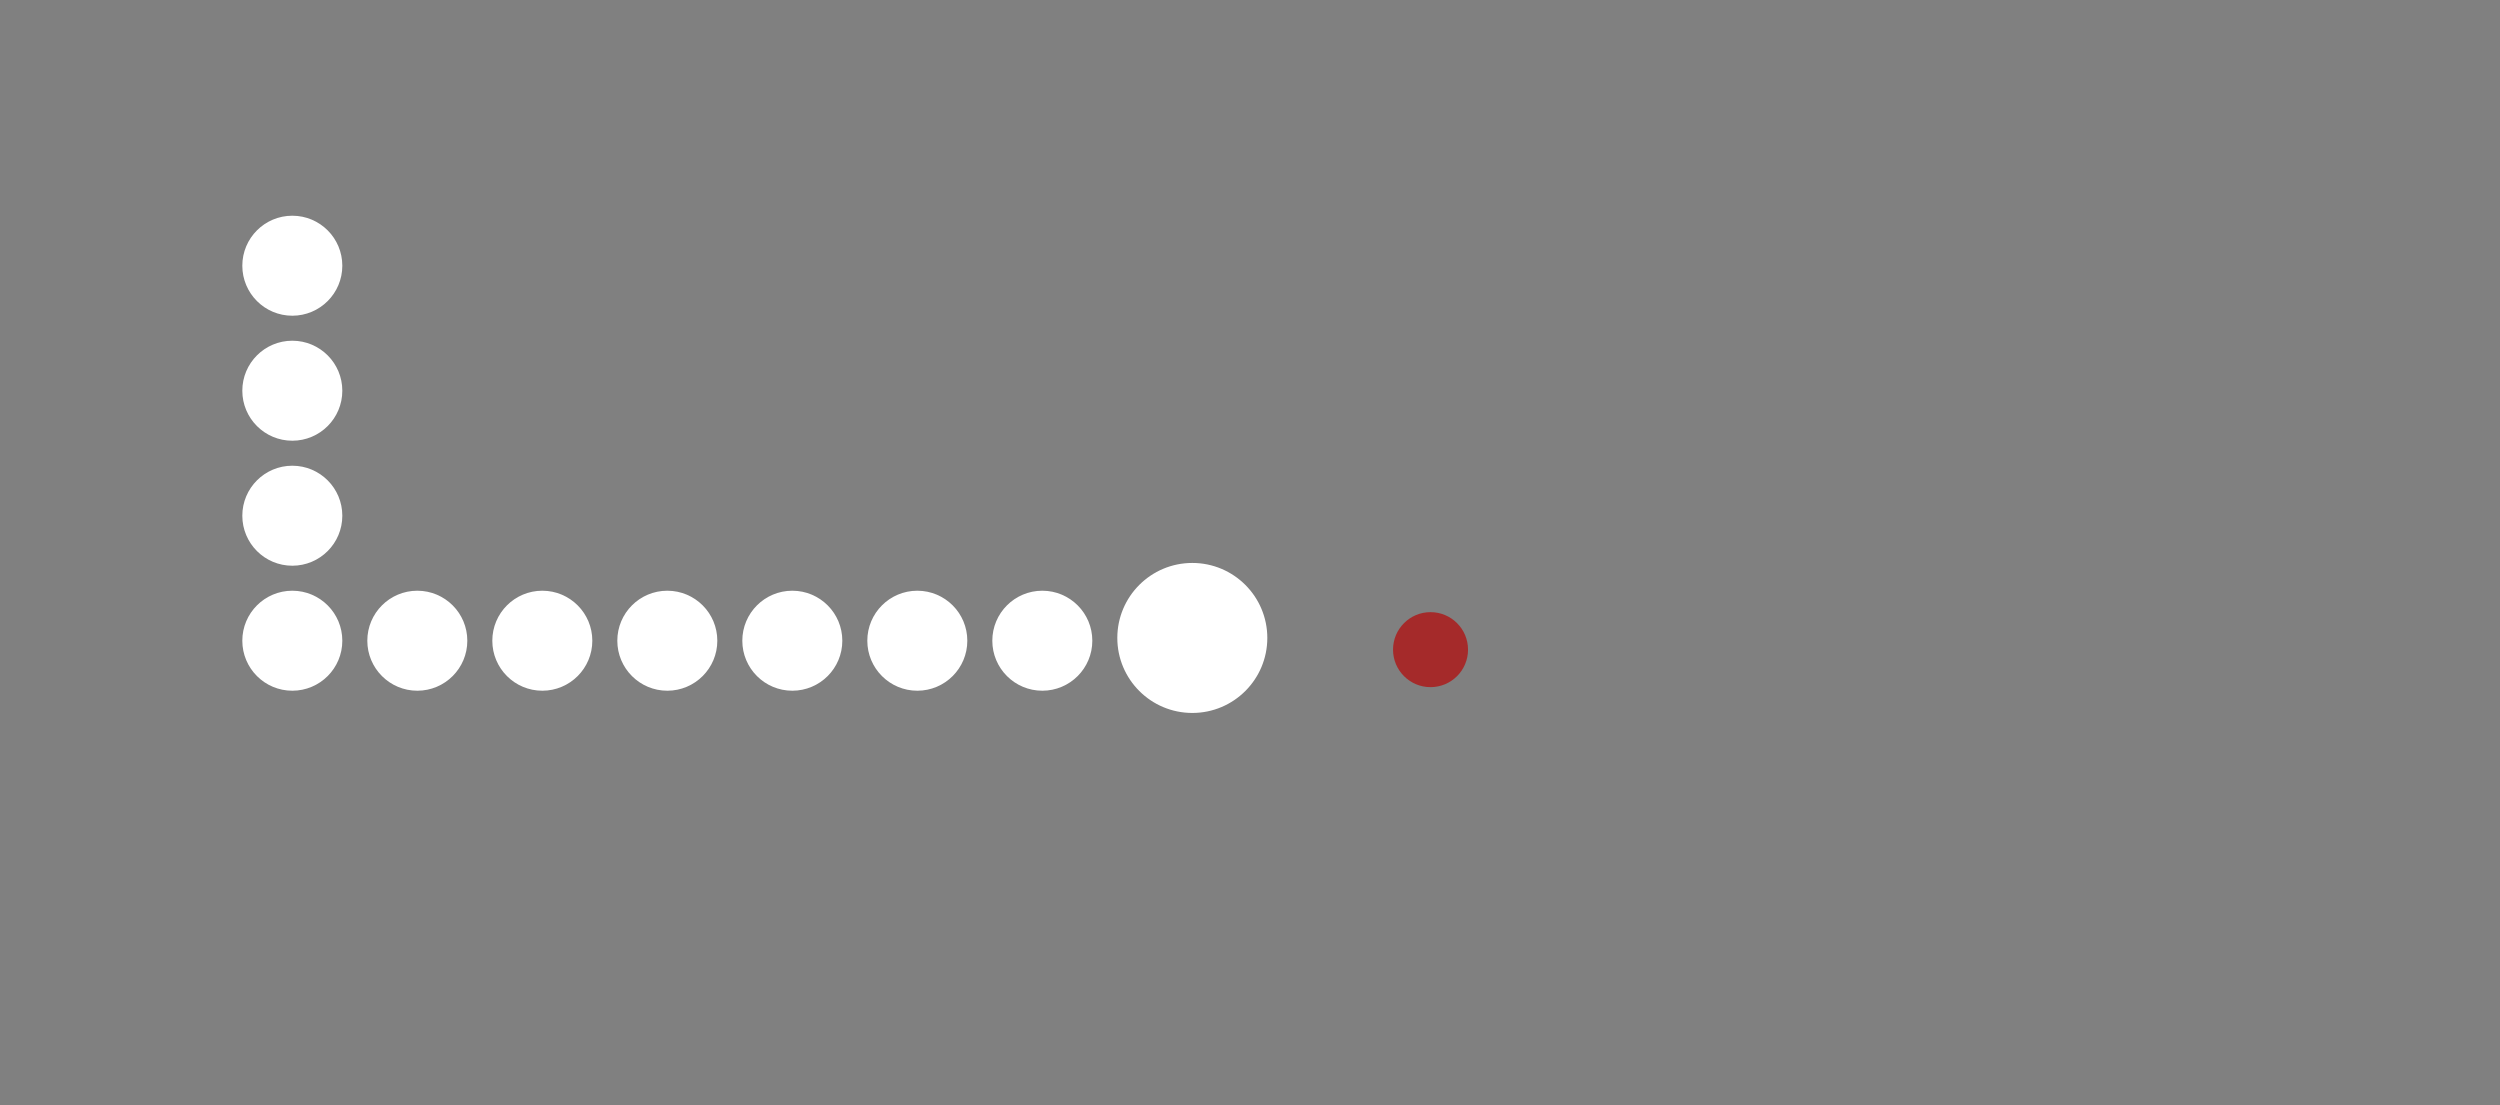 <?xml version="1.0" encoding="UTF-8" standalone="no"?>
<!-- Created with Inkscape (http://www.inkscape.org/) -->

<svg
   xmlns:dc="http://purl.org/dc/elements/1.1/"
   xmlns:cc="http://creativecommons.org/ns#"
   xmlns:rdf="http://www.w3.org/1999/02/22-rdf-syntax-ns#"
   xmlns:svg="http://www.w3.org/2000/svg"
   xmlns="http://www.w3.org/2000/svg"
   xmlns:sodipodi="http://sodipodi.sourceforge.net/DTD/sodipodi-0.dtd"
   xmlns:inkscape="http://www.inkscape.org/namespaces/inkscape"
   width="500"
   height="221"
   viewBox="0 0 500 221"
   id="svg6546"
   version="1.1"
   inkscape:version="0.91 r13725"
   sodipodi:docname="circled-thumbnail.svg">
  <rect x="0" y="0" width="500" height="221" fill="#808080" stroke="none"/>
  <defs
     id="defs6548">
    <filter
       style="color-interpolation-filters:sRGB"
       inkscape:label="Drop Shadow"
       id="filter5406"
       height="1.4">
      <feFlood
         flood-opacity="0.267"
         flood-color="rgb(0,0,0)"
         result="flood"
         id="feFlood5408" />
      <feComposite
         in="flood"
         in2="SourceGraphic"
         operator="in"
         result="composite1"
         id="feComposite5410" />
      <feGaussianBlur
         in="composite1"
         stdDeviation="0.5"
         result="blur"
         id="feGaussianBlur5412" />
      <feOffset
         dx="0"
         dy="4.2"
         result="offset"
         id="feOffset5414" />
      <feComposite
         in="SourceGraphic"
         in2="offset"
         operator="over"
         result="fbSourceGraphic"
         id="feComposite5416" />
      <feColorMatrix
         result="fbSourceGraphicAlpha"
         in="fbSourceGraphic"
         values="0 0 0 -1 0 0 0 0 -1 0 0 0 0 -1 0 0 0 0 1 0"
         id="feColorMatrix6510" />
      <feFlood
         id="feFlood6512"
         flood-opacity="0.024"
         flood-color="rgb(0,0,0)"
         result="flood"
         in="fbSourceGraphic" />
      <feComposite
         id="feComposite6514"
         in2="fbSourceGraphic"
         in="flood"
         operator="in"
         result="composite1" />
      <feGaussianBlur
         id="feGaussianBlur6516"
         in="composite1"
         stdDeviation="0.5"
         result="blur" />
      <feOffset
         id="feOffset6518"
         dx="0"
         dy="0.2"
         result="offset" />
      <feComposite
         id="feComposite6520"
         in2="offset"
         in="fbSourceGraphic"
         operator="over"
         result="fbSourceGraphic" />
      <feColorMatrix
         result="fbSourceGraphicAlpha"
         in="fbSourceGraphic"
         values="0 0 0 -1 0 0 0 0 -1 0 0 0 0 -1 0 0 0 0 1 0"
         id="feColorMatrix6522" />
      <feFlood
         id="feFlood6524"
         flood-opacity="0"
         flood-color="rgb(0,0,0)"
         result="flood"
         in="fbSourceGraphic" />
      <feComposite
         id="feComposite6526"
         in2="fbSourceGraphic"
         in="flood"
         operator="in"
         result="composite1" />
      <feGaussianBlur
         id="feGaussianBlur6528"
         in="composite1"
         stdDeviation="0.5"
         result="blur" />
      <feOffset
         id="feOffset6530"
         dx="0"
         dy="0.2"
         result="offset" />
      <feComposite
         id="feComposite6532"
         in2="offset"
         in="fbSourceGraphic"
         operator="over"
         result="composite2" />
    </filter>
    <filter
       style="color-interpolation-filters:sRGB"
       inkscape:label="Drop Shadow"
       id="filter6580">
      <feFlood
         flood-opacity="0.267"
         flood-color="rgb(0,0,0)"
         result="flood"
         id="feFlood6582" />
      <feComposite
         in="flood"
         in2="SourceGraphic"
         operator="in"
         result="composite1"
         id="feComposite6584" />
      <feGaussianBlur
         in="composite1"
         stdDeviation="0.5"
         result="blur"
         id="feGaussianBlur6586" />
      <feOffset
         dx="0"
         dy="4.2"
         result="offset"
         id="feOffset6588" />
      <feComposite
         in="SourceGraphic"
         in2="offset"
         operator="over"
         result="fbSourceGraphic"
         id="feComposite6590" />
      <feColorMatrix
         result="fbSourceGraphicAlpha"
         in="fbSourceGraphic"
         values="0 0 0 -1 0 0 0 0 -1 0 0 0 0 -1 0 0 0 0 1 0"
         id="feColorMatrix6592" />
      <feFlood
         id="feFlood6594"
         flood-opacity="0.024"
         flood-color="rgb(0,0,0)"
         result="flood"
         in="fbSourceGraphic" />
      <feComposite
         id="feComposite6596"
         in2="fbSourceGraphic"
         in="flood"
         operator="in"
         result="composite1" />
      <feGaussianBlur
         id="feGaussianBlur6598"
         in="composite1"
         stdDeviation="0.5"
         result="blur" />
      <feOffset
         id="feOffset6600"
         dx="0"
         dy="0.2"
         result="offset" />
      <feComposite
         id="feComposite6602"
         in2="offset"
         in="fbSourceGraphic"
         operator="over"
         result="fbSourceGraphic" />
      <feColorMatrix
         result="fbSourceGraphicAlpha"
         in="fbSourceGraphic"
         values="0 0 0 -1 0 0 0 0 -1 0 0 0 0 -1 0 0 0 0 1 0"
         id="feColorMatrix6604" />
      <feFlood
         id="feFlood6606"
         flood-opacity="0"
         flood-color="rgb(0,0,0)"
         result="flood"
         in="fbSourceGraphic" />
      <feComposite
         id="feComposite6608"
         in2="fbSourceGraphic"
         in="flood"
         operator="in"
         result="composite1" />
      <feGaussianBlur
         id="feGaussianBlur6610"
         in="composite1"
         stdDeviation="0.5"
         result="blur" />
      <feOffset
         id="feOffset6612"
         dx="0"
         dy="0.2"
         result="offset" />
      <feComposite
         id="feComposite6614"
         in2="offset"
         in="fbSourceGraphic"
         operator="over"
         result="composite2" />
    </filter>
    <filter
       style="color-interpolation-filters:sRGB"
       inkscape:label="Drop Shadow"
       id="filter6616">
      <feFlood
         flood-opacity="0.267"
         flood-color="rgb(0,0,0)"
         result="flood"
         id="feFlood6618" />
      <feComposite
         in="flood"
         in2="SourceGraphic"
         operator="in"
         result="composite1"
         id="feComposite6620" />
      <feGaussianBlur
         in="composite1"
         stdDeviation="0.5"
         result="blur"
         id="feGaussianBlur6622" />
      <feOffset
         dx="0"
         dy="4.2"
         result="offset"
         id="feOffset6624" />
      <feComposite
         in="SourceGraphic"
         in2="offset"
         operator="over"
         result="fbSourceGraphic"
         id="feComposite6626" />
      <feColorMatrix
         result="fbSourceGraphicAlpha"
         in="fbSourceGraphic"
         values="0 0 0 -1 0 0 0 0 -1 0 0 0 0 -1 0 0 0 0 1 0"
         id="feColorMatrix6628" />
      <feFlood
         id="feFlood6630"
         flood-opacity="0.024"
         flood-color="rgb(0,0,0)"
         result="flood"
         in="fbSourceGraphic" />
      <feComposite
         id="feComposite6632"
         in2="fbSourceGraphic"
         in="flood"
         operator="in"
         result="composite1" />
      <feGaussianBlur
         id="feGaussianBlur6634"
         in="composite1"
         stdDeviation="0.5"
         result="blur" />
      <feOffset
         id="feOffset6636"
         dx="0"
         dy="0.2"
         result="offset" />
      <feComposite
         id="feComposite6638"
         in2="offset"
         in="fbSourceGraphic"
         operator="over"
         result="fbSourceGraphic" />
      <feColorMatrix
         result="fbSourceGraphicAlpha"
         in="fbSourceGraphic"
         values="0 0 0 -1 0 0 0 0 -1 0 0 0 0 -1 0 0 0 0 1 0"
         id="feColorMatrix6640" />
      <feFlood
         id="feFlood6642"
         flood-opacity="0"
         flood-color="rgb(0,0,0)"
         result="flood"
         in="fbSourceGraphic" />
      <feComposite
         id="feComposite6644"
         in2="fbSourceGraphic"
         in="flood"
         operator="in"
         result="composite1" />
      <feGaussianBlur
         id="feGaussianBlur6646"
         in="composite1"
         stdDeviation="0.5"
         result="blur" />
      <feOffset
         id="feOffset6648"
         dx="0"
         dy="0.2"
         result="offset" />
      <feComposite
         id="feComposite6650"
         in2="offset"
         in="fbSourceGraphic"
         operator="over"
         result="composite2" />
    </filter>
    <filter
       style="color-interpolation-filters:sRGB"
       inkscape:label="Drop Shadow"
       id="filter6652">
      <feFlood
         flood-opacity="0.267"
         flood-color="rgb(0,0,0)"
         result="flood"
         id="feFlood6654" />
      <feComposite
         in="flood"
         in2="SourceGraphic"
         operator="in"
         result="composite1"
         id="feComposite6656" />
      <feGaussianBlur
         in="composite1"
         stdDeviation="0.5"
         result="blur"
         id="feGaussianBlur6658" />
      <feOffset
         dx="0"
         dy="4.2"
         result="offset"
         id="feOffset6660" />
      <feComposite
         in="SourceGraphic"
         in2="offset"
         operator="over"
         result="fbSourceGraphic"
         id="feComposite6662" />
      <feColorMatrix
         result="fbSourceGraphicAlpha"
         in="fbSourceGraphic"
         values="0 0 0 -1 0 0 0 0 -1 0 0 0 0 -1 0 0 0 0 1 0"
         id="feColorMatrix6664" />
      <feFlood
         id="feFlood6666"
         flood-opacity="0.024"
         flood-color="rgb(0,0,0)"
         result="flood"
         in="fbSourceGraphic" />
      <feComposite
         id="feComposite6668"
         in2="fbSourceGraphic"
         in="flood"
         operator="in"
         result="composite1" />
      <feGaussianBlur
         id="feGaussianBlur6670"
         in="composite1"
         stdDeviation="0.5"
         result="blur" />
      <feOffset
         id="feOffset6672"
         dx="0"
         dy="0.2"
         result="offset" />
      <feComposite
         id="feComposite6674"
         in2="offset"
         in="fbSourceGraphic"
         operator="over"
         result="fbSourceGraphic" />
      <feColorMatrix
         result="fbSourceGraphicAlpha"
         in="fbSourceGraphic"
         values="0 0 0 -1 0 0 0 0 -1 0 0 0 0 -1 0 0 0 0 1 0"
         id="feColorMatrix6676" />
      <feFlood
         id="feFlood6678"
         flood-opacity="0"
         flood-color="rgb(0,0,0)"
         result="flood"
         in="fbSourceGraphic" />
      <feComposite
         id="feComposite6680"
         in2="fbSourceGraphic"
         in="flood"
         operator="in"
         result="composite1" />
      <feGaussianBlur
         id="feGaussianBlur6682"
         in="composite1"
         stdDeviation="0.5"
         result="blur" />
      <feOffset
         id="feOffset6684"
         dx="0"
         dy="0.2"
         result="offset" />
      <feComposite
         id="feComposite6686"
         in2="offset"
         in="fbSourceGraphic"
         operator="over"
         result="composite2" />
    </filter>
    <filter
       style="color-interpolation-filters:sRGB"
       inkscape:label="Drop Shadow"
       id="filter6688">
      <feFlood
         flood-opacity="0.267"
         flood-color="rgb(0,0,0)"
         result="flood"
         id="feFlood6690" />
      <feComposite
         in="flood"
         in2="SourceGraphic"
         operator="in"
         result="composite1"
         id="feComposite6692" />
      <feGaussianBlur
         in="composite1"
         stdDeviation="0.5"
         result="blur"
         id="feGaussianBlur6694" />
      <feOffset
         dx="0"
         dy="4.2"
         result="offset"
         id="feOffset6696" />
      <feComposite
         in="SourceGraphic"
         in2="offset"
         operator="over"
         result="fbSourceGraphic"
         id="feComposite6698" />
      <feColorMatrix
         result="fbSourceGraphicAlpha"
         in="fbSourceGraphic"
         values="0 0 0 -1 0 0 0 0 -1 0 0 0 0 -1 0 0 0 0 1 0"
         id="feColorMatrix6700" />
      <feFlood
         id="feFlood6702"
         flood-opacity="0.024"
         flood-color="rgb(0,0,0)"
         result="flood"
         in="fbSourceGraphic" />
      <feComposite
         id="feComposite6704"
         in2="fbSourceGraphic"
         in="flood"
         operator="in"
         result="composite1" />
      <feGaussianBlur
         id="feGaussianBlur6706"
         in="composite1"
         stdDeviation="0.5"
         result="blur" />
      <feOffset
         id="feOffset6708"
         dx="0"
         dy="0.2"
         result="offset" />
      <feComposite
         id="feComposite6710"
         in2="offset"
         in="fbSourceGraphic"
         operator="over"
         result="fbSourceGraphic" />
      <feColorMatrix
         result="fbSourceGraphicAlpha"
         in="fbSourceGraphic"
         values="0 0 0 -1 0 0 0 0 -1 0 0 0 0 -1 0 0 0 0 1 0"
         id="feColorMatrix6712" />
      <feFlood
         id="feFlood6714"
         flood-opacity="0"
         flood-color="rgb(0,0,0)"
         result="flood"
         in="fbSourceGraphic" />
      <feComposite
         id="feComposite6716"
         in2="fbSourceGraphic"
         in="flood"
         operator="in"
         result="composite1" />
      <feGaussianBlur
         id="feGaussianBlur6718"
         in="composite1"
         stdDeviation="0.5"
         result="blur" />
      <feOffset
         id="feOffset6720"
         dx="0"
         dy="0.2"
         result="offset" />
      <feComposite
         id="feComposite6722"
         in2="offset"
         in="fbSourceGraphic"
         operator="over"
         result="composite2" />
    </filter>
    <filter
       style="color-interpolation-filters:sRGB"
       inkscape:label="Drop Shadow"
       id="filter6724">
      <feFlood
         flood-opacity="0.267"
         flood-color="rgb(0,0,0)"
         result="flood"
         id="feFlood6726" />
      <feComposite
         in="flood"
         in2="SourceGraphic"
         operator="in"
         result="composite1"
         id="feComposite6728" />
      <feGaussianBlur
         in="composite1"
         stdDeviation="0.5"
         result="blur"
         id="feGaussianBlur6730" />
      <feOffset
         dx="0"
         dy="4.2"
         result="offset"
         id="feOffset6732" />
      <feComposite
         in="SourceGraphic"
         in2="offset"
         operator="over"
         result="fbSourceGraphic"
         id="feComposite6734" />
      <feColorMatrix
         result="fbSourceGraphicAlpha"
         in="fbSourceGraphic"
         values="0 0 0 -1 0 0 0 0 -1 0 0 0 0 -1 0 0 0 0 1 0"
         id="feColorMatrix6736" />
      <feFlood
         id="feFlood6738"
         flood-opacity="0.024"
         flood-color="rgb(0,0,0)"
         result="flood"
         in="fbSourceGraphic" />
      <feComposite
         id="feComposite6740"
         in2="fbSourceGraphic"
         in="flood"
         operator="in"
         result="composite1" />
      <feGaussianBlur
         id="feGaussianBlur6742"
         in="composite1"
         stdDeviation="0.5"
         result="blur" />
      <feOffset
         id="feOffset6744"
         dx="0"
         dy="0.2"
         result="offset" />
      <feComposite
         id="feComposite6746"
         in2="offset"
         in="fbSourceGraphic"
         operator="over"
         result="fbSourceGraphic" />
      <feColorMatrix
         result="fbSourceGraphicAlpha"
         in="fbSourceGraphic"
         values="0 0 0 -1 0 0 0 0 -1 0 0 0 0 -1 0 0 0 0 1 0"
         id="feColorMatrix6748" />
      <feFlood
         id="feFlood6750"
         flood-opacity="0"
         flood-color="rgb(0,0,0)"
         result="flood"
         in="fbSourceGraphic" />
      <feComposite
         id="feComposite6752"
         in2="fbSourceGraphic"
         in="flood"
         operator="in"
         result="composite1" />
      <feGaussianBlur
         id="feGaussianBlur6754"
         in="composite1"
         stdDeviation="0.5"
         result="blur" />
      <feOffset
         id="feOffset6756"
         dx="0"
         dy="0.2"
         result="offset" />
      <feComposite
         id="feComposite6758"
         in2="offset"
         in="fbSourceGraphic"
         operator="over"
         result="composite2" />
    </filter>
    <filter
       style="color-interpolation-filters:sRGB"
       inkscape:label="Drop Shadow"
       id="filter6760">
      <feFlood
         flood-opacity="0.267"
         flood-color="rgb(0,0,0)"
         result="flood"
         id="feFlood6762" />
      <feComposite
         in="flood"
         in2="SourceGraphic"
         operator="in"
         result="composite1"
         id="feComposite6764" />
      <feGaussianBlur
         in="composite1"
         stdDeviation="0.5"
         result="blur"
         id="feGaussianBlur6766" />
      <feOffset
         dx="0"
         dy="4.2"
         result="offset"
         id="feOffset6768" />
      <feComposite
         in="SourceGraphic"
         in2="offset"
         operator="over"
         result="fbSourceGraphic"
         id="feComposite6770" />
      <feColorMatrix
         result="fbSourceGraphicAlpha"
         in="fbSourceGraphic"
         values="0 0 0 -1 0 0 0 0 -1 0 0 0 0 -1 0 0 0 0 1 0"
         id="feColorMatrix6772" />
      <feFlood
         id="feFlood6774"
         flood-opacity="0.024"
         flood-color="rgb(0,0,0)"
         result="flood"
         in="fbSourceGraphic" />
      <feComposite
         id="feComposite6776"
         in2="fbSourceGraphic"
         in="flood"
         operator="in"
         result="composite1" />
      <feGaussianBlur
         id="feGaussianBlur6778"
         in="composite1"
         stdDeviation="0.5"
         result="blur" />
      <feOffset
         id="feOffset6780"
         dx="0"
         dy="0.2"
         result="offset" />
      <feComposite
         id="feComposite6782"
         in2="offset"
         in="fbSourceGraphic"
         operator="over"
         result="fbSourceGraphic" />
      <feColorMatrix
         result="fbSourceGraphicAlpha"
         in="fbSourceGraphic"
         values="0 0 0 -1 0 0 0 0 -1 0 0 0 0 -1 0 0 0 0 1 0"
         id="feColorMatrix6784" />
      <feFlood
         id="feFlood6786"
         flood-opacity="0"
         flood-color="rgb(0,0,0)"
         result="flood"
         in="fbSourceGraphic" />
      <feComposite
         id="feComposite6788"
         in2="fbSourceGraphic"
         in="flood"
         operator="in"
         result="composite1" />
      <feGaussianBlur
         id="feGaussianBlur6790"
         in="composite1"
         stdDeviation="0.5"
         result="blur" />
      <feOffset
         id="feOffset6792"
         dx="0"
         dy="0.2"
         result="offset" />
      <feComposite
         id="feComposite6794"
         in2="offset"
         in="fbSourceGraphic"
         operator="over"
         result="composite2" />
    </filter>
    <filter
       style="color-interpolation-filters:sRGB"
       inkscape:label="Drop Shadow"
       id="filter6796">
      <feFlood
         flood-opacity="0.267"
         flood-color="rgb(0,0,0)"
         result="flood"
         id="feFlood6798" />
      <feComposite
         in="flood"
         in2="SourceGraphic"
         operator="in"
         result="composite1"
         id="feComposite6800" />
      <feGaussianBlur
         in="composite1"
         stdDeviation="0.5"
         result="blur"
         id="feGaussianBlur6802" />
      <feOffset
         dx="0"
         dy="4.2"
         result="offset"
         id="feOffset6804" />
      <feComposite
         in="SourceGraphic"
         in2="offset"
         operator="over"
         result="fbSourceGraphic"
         id="feComposite6806" />
      <feColorMatrix
         result="fbSourceGraphicAlpha"
         in="fbSourceGraphic"
         values="0 0 0 -1 0 0 0 0 -1 0 0 0 0 -1 0 0 0 0 1 0"
         id="feColorMatrix6808" />
      <feFlood
         id="feFlood6810"
         flood-opacity="0.024"
         flood-color="rgb(0,0,0)"
         result="flood"
         in="fbSourceGraphic" />
      <feComposite
         id="feComposite6812"
         in2="fbSourceGraphic"
         in="flood"
         operator="in"
         result="composite1" />
      <feGaussianBlur
         id="feGaussianBlur6814"
         in="composite1"
         stdDeviation="0.5"
         result="blur" />
      <feOffset
         id="feOffset6816"
         dx="0"
         dy="0.2"
         result="offset" />
      <feComposite
         id="feComposite6818"
         in2="offset"
         in="fbSourceGraphic"
         operator="over"
         result="fbSourceGraphic" />
      <feColorMatrix
         result="fbSourceGraphicAlpha"
         in="fbSourceGraphic"
         values="0 0 0 -1 0 0 0 0 -1 0 0 0 0 -1 0 0 0 0 1 0"
         id="feColorMatrix6820" />
      <feFlood
         id="feFlood6822"
         flood-opacity="0"
         flood-color="rgb(0,0,0)"
         result="flood"
         in="fbSourceGraphic" />
      <feComposite
         id="feComposite6824"
         in2="fbSourceGraphic"
         in="flood"
         operator="in"
         result="composite1" />
      <feGaussianBlur
         id="feGaussianBlur6826"
         in="composite1"
         stdDeviation="0.5"
         result="blur" />
      <feOffset
         id="feOffset6828"
         dx="0"
         dy="0.2"
         result="offset" />
      <feComposite
         id="feComposite6830"
         in2="offset"
         in="fbSourceGraphic"
         operator="over"
         result="composite2" />
    </filter>
    <filter
       style="color-interpolation-filters:sRGB"
       inkscape:label="Drop Shadow"
       id="filter6832">
      <feFlood
         flood-opacity="0.267"
         flood-color="rgb(0,0,0)"
         result="flood"
         id="feFlood6834" />
      <feComposite
         in="flood"
         in2="SourceGraphic"
         operator="in"
         result="composite1"
         id="feComposite6836" />
      <feGaussianBlur
         in="composite1"
         stdDeviation="0.5"
         result="blur"
         id="feGaussianBlur6838" />
      <feOffset
         dx="0"
         dy="4.2"
         result="offset"
         id="feOffset6840" />
      <feComposite
         in="SourceGraphic"
         in2="offset"
         operator="over"
         result="fbSourceGraphic"
         id="feComposite6842" />
      <feColorMatrix
         result="fbSourceGraphicAlpha"
         in="fbSourceGraphic"
         values="0 0 0 -1 0 0 0 0 -1 0 0 0 0 -1 0 0 0 0 1 0"
         id="feColorMatrix6844" />
      <feFlood
         id="feFlood6846"
         flood-opacity="0.024"
         flood-color="rgb(0,0,0)"
         result="flood"
         in="fbSourceGraphic" />
      <feComposite
         id="feComposite6848"
         in2="fbSourceGraphic"
         in="flood"
         operator="in"
         result="composite1" />
      <feGaussianBlur
         id="feGaussianBlur6850"
         in="composite1"
         stdDeviation="0.5"
         result="blur" />
      <feOffset
         id="feOffset6852"
         dx="0"
         dy="0.2"
         result="offset" />
      <feComposite
         id="feComposite6854"
         in2="offset"
         in="fbSourceGraphic"
         operator="over"
         result="fbSourceGraphic" />
      <feColorMatrix
         result="fbSourceGraphicAlpha"
         in="fbSourceGraphic"
         values="0 0 0 -1 0 0 0 0 -1 0 0 0 0 -1 0 0 0 0 1 0"
         id="feColorMatrix6856" />
      <feFlood
         id="feFlood6858"
         flood-opacity="0"
         flood-color="rgb(0,0,0)"
         result="flood"
         in="fbSourceGraphic" />
      <feComposite
         id="feComposite6860"
         in2="fbSourceGraphic"
         in="flood"
         operator="in"
         result="composite1" />
      <feGaussianBlur
         id="feGaussianBlur6862"
         in="composite1"
         stdDeviation="0.5"
         result="blur" />
      <feOffset
         id="feOffset6864"
         dx="0"
         dy="0.2"
         result="offset" />
      <feComposite
         id="feComposite6866"
         in2="offset"
         in="fbSourceGraphic"
         operator="over"
         result="composite2" />
    </filter>
    <filter
       style="color-interpolation-filters:sRGB"
       inkscape:label="Drop Shadow"
       id="filter6868">
      <feFlood
         flood-opacity="0.267"
         flood-color="rgb(0,0,0)"
         result="flood"
         id="feFlood6870" />
      <feComposite
         in="flood"
         in2="SourceGraphic"
         operator="in"
         result="composite1"
         id="feComposite6872" />
      <feGaussianBlur
         in="composite1"
         stdDeviation="0.5"
         result="blur"
         id="feGaussianBlur6874" />
      <feOffset
         dx="0"
         dy="4.2"
         result="offset"
         id="feOffset6876" />
      <feComposite
         in="SourceGraphic"
         in2="offset"
         operator="over"
         result="fbSourceGraphic"
         id="feComposite6878" />
      <feColorMatrix
         result="fbSourceGraphicAlpha"
         in="fbSourceGraphic"
         values="0 0 0 -1 0 0 0 0 -1 0 0 0 0 -1 0 0 0 0 1 0"
         id="feColorMatrix6880" />
      <feFlood
         id="feFlood6882"
         flood-opacity="0.024"
         flood-color="rgb(0,0,0)"
         result="flood"
         in="fbSourceGraphic" />
      <feComposite
         id="feComposite6884"
         in2="fbSourceGraphic"
         in="flood"
         operator="in"
         result="composite1" />
      <feGaussianBlur
         id="feGaussianBlur6886"
         in="composite1"
         stdDeviation="0.5"
         result="blur" />
      <feOffset
         id="feOffset6888"
         dx="0"
         dy="0.2"
         result="offset" />
      <feComposite
         id="feComposite6890"
         in2="offset"
         in="fbSourceGraphic"
         operator="over"
         result="fbSourceGraphic" />
      <feColorMatrix
         result="fbSourceGraphicAlpha"
         in="fbSourceGraphic"
         values="0 0 0 -1 0 0 0 0 -1 0 0 0 0 -1 0 0 0 0 1 0"
         id="feColorMatrix6892" />
      <feFlood
         id="feFlood6894"
         flood-opacity="0"
         flood-color="rgb(0,0,0)"
         result="flood"
         in="fbSourceGraphic" />
      <feComposite
         id="feComposite6896"
         in2="fbSourceGraphic"
         in="flood"
         operator="in"
         result="composite1" />
      <feGaussianBlur
         id="feGaussianBlur6898"
         in="composite1"
         stdDeviation="0.5"
         result="blur" />
      <feOffset
         id="feOffset6900"
         dx="0"
         dy="0.2"
         result="offset" />
      <feComposite
         id="feComposite6902"
         in2="offset"
         in="fbSourceGraphic"
         operator="over"
         result="composite2" />
    </filter>
    <filter
       style="color-interpolation-filters:sRGB"
       inkscape:label="Drop Shadow"
       id="filter6904">
      <feFlood
         flood-opacity="0.267"
         flood-color="rgb(0,0,0)"
         result="flood"
         id="feFlood6906" />
      <feComposite
         in="flood"
         in2="SourceGraphic"
         operator="in"
         result="composite1"
         id="feComposite6908" />
      <feGaussianBlur
         in="composite1"
         stdDeviation="0.5"
         result="blur"
         id="feGaussianBlur6910" />
      <feOffset
         dx="0"
         dy="4.2"
         result="offset"
         id="feOffset6912" />
      <feComposite
         in="SourceGraphic"
         in2="offset"
         operator="over"
         result="fbSourceGraphic"
         id="feComposite6914" />
      <feColorMatrix
         result="fbSourceGraphicAlpha"
         in="fbSourceGraphic"
         values="0 0 0 -1 0 0 0 0 -1 0 0 0 0 -1 0 0 0 0 1 0"
         id="feColorMatrix6916" />
      <feFlood
         id="feFlood6918"
         flood-opacity="0.024"
         flood-color="rgb(0,0,0)"
         result="flood"
         in="fbSourceGraphic" />
      <feComposite
         id="feComposite6920"
         in2="fbSourceGraphic"
         in="flood"
         operator="in"
         result="composite1" />
      <feGaussianBlur
         id="feGaussianBlur6922"
         in="composite1"
         stdDeviation="0.5"
         result="blur" />
      <feOffset
         id="feOffset6924"
         dx="0"
         dy="0.2"
         result="offset" />
      <feComposite
         id="feComposite6926"
         in2="offset"
         in="fbSourceGraphic"
         operator="over"
         result="fbSourceGraphic" />
      <feColorMatrix
         result="fbSourceGraphicAlpha"
         in="fbSourceGraphic"
         values="0 0 0 -1 0 0 0 0 -1 0 0 0 0 -1 0 0 0 0 1 0"
         id="feColorMatrix6928" />
      <feFlood
         id="feFlood6930"
         flood-opacity="0"
         flood-color="rgb(0,0,0)"
         result="flood"
         in="fbSourceGraphic" />
      <feComposite
         id="feComposite6932"
         in2="fbSourceGraphic"
         in="flood"
         operator="in"
         result="composite1" />
      <feGaussianBlur
         id="feGaussianBlur6934"
         in="composite1"
         stdDeviation="0.5"
         result="blur" />
      <feOffset
         id="feOffset6936"
         dx="0"
         dy="0.2"
         result="offset" />
      <feComposite
         id="feComposite6938"
         in2="offset"
         in="fbSourceGraphic"
         operator="over"
         result="composite2" />
    </filter>
    <filter
       style="color-interpolation-filters:sRGB"
       inkscape:label="Drop Shadow"
       id="filter6940">
      <feFlood
         flood-opacity="0.267"
         flood-color="rgb(0,0,0)"
         result="flood"
         id="feFlood6942" />
      <feComposite
         in="flood"
         in2="SourceGraphic"
         operator="in"
         result="composite1"
         id="feComposite6944" />
      <feGaussianBlur
         in="composite1"
         stdDeviation="0.5"
         result="blur"
         id="feGaussianBlur6946" />
      <feOffset
         dx="0"
         dy="4.2"
         result="offset"
         id="feOffset6948" />
      <feComposite
         in="SourceGraphic"
         in2="offset"
         operator="over"
         result="fbSourceGraphic"
         id="feComposite6950" />
      <feColorMatrix
         result="fbSourceGraphicAlpha"
         in="fbSourceGraphic"
         values="0 0 0 -1 0 0 0 0 -1 0 0 0 0 -1 0 0 0 0 1 0"
         id="feColorMatrix6952" />
      <feFlood
         id="feFlood6954"
         flood-opacity="0.024"
         flood-color="rgb(0,0,0)"
         result="flood"
         in="fbSourceGraphic" />
      <feComposite
         id="feComposite6956"
         in2="fbSourceGraphic"
         in="flood"
         operator="in"
         result="composite1" />
      <feGaussianBlur
         id="feGaussianBlur6958"
         in="composite1"
         stdDeviation="0.5"
         result="blur" />
      <feOffset
         id="feOffset6960"
         dx="0"
         dy="0.2"
         result="offset" />
      <feComposite
         id="feComposite6962"
         in2="offset"
         in="fbSourceGraphic"
         operator="over"
         result="fbSourceGraphic" />
      <feColorMatrix
         result="fbSourceGraphicAlpha"
         in="fbSourceGraphic"
         values="0 0 0 -1 0 0 0 0 -1 0 0 0 0 -1 0 0 0 0 1 0"
         id="feColorMatrix6964" />
      <feFlood
         id="feFlood6966"
         flood-opacity="0"
         flood-color="rgb(0,0,0)"
         result="flood"
         in="fbSourceGraphic" />
      <feComposite
         id="feComposite6968"
         in2="fbSourceGraphic"
         in="flood"
         operator="in"
         result="composite1" />
      <feGaussianBlur
         id="feGaussianBlur6970"
         in="composite1"
         stdDeviation="0.5"
         result="blur" />
      <feOffset
         id="feOffset6972"
         dx="0"
         dy="0.2"
         result="offset" />
      <feComposite
         id="feComposite6974"
         in2="offset"
         in="fbSourceGraphic"
         operator="over"
         result="composite2" />
    </filter>
  </defs>
  <sodipodi:namedview
     id="base"
     pagecolor="#ffffff"
     bordercolor="#666666"
     borderopacity="1.0"
     inkscape:pageopacity="0.0"
     inkscape:pageshadow="2"
     inkscape:zoom="1.4"
     inkscape:cx="203.44316"
     inkscape:cy="130.89164"
     inkscape:document-units="px"
     inkscape:current-layer="layer1"
     showgrid="false"
     units="px"
     inkscape:window-width="1600"
     inkscape:window-height="837"
     inkscape:window-x="1672"
     inkscape:window-y="75"
     inkscape:window-maximized="1" />
  <g
     inkscape:label="Layer 1"
     inkscape:groupmode="layer"
     id="layer1"
     transform="translate(0,-831.362)">
    <circle
       style="opacity:1;fill:#ffffff;fill-opacity:1;stroke:none;stroke-width:2;stroke-miterlimit:4;stroke-dasharray:none;stroke-opacity:1;"
       id="path5098"
       cx="238.463"
       cy="958.952"
       r="15" />
    <circle
       style="opacity:1;fill:#ffffff;fill-opacity:1;stroke:none;stroke-width:2;stroke-miterlimit:4;stroke-dasharray:none;stroke-opacity:1;"
       id="path5098-7"
       cx="208.463"
       cy="959.506"
       r="10" />
    <circle
       style="opacity:1;fill:#ffffff;fill-opacity:1;stroke:none;stroke-width:2;stroke-miterlimit:4;stroke-dasharray:none;stroke-opacity:1;"
       id="path5098-7-0"
       cx="183.463"
       cy="959.506"
       r="10" />
    <circle
       style="opacity:1;fill:#ffffff;fill-opacity:1;stroke:none;stroke-width:2;stroke-miterlimit:4;stroke-dasharray:none;stroke-opacity:1;"
       id="path5098-7-0-3"
       cx="158.463"
       cy="959.506"
       r="10" />
    <circle
       style="opacity:1;fill:#ffffff;fill-opacity:1;stroke:none;stroke-width:2;stroke-miterlimit:4;stroke-dasharray:none;stroke-opacity:1;"
       id="path5098-7-0-3-5"
       cx="133.463"
       cy="959.506"
       r="10" />
    <circle
       style="opacity:1;fill:#ffffff;fill-opacity:1;stroke:none;stroke-width:2;stroke-miterlimit:4;stroke-dasharray:none;stroke-opacity:1;"
       id="path5098-7-0-3-5-6"
       cx="108.463"
       cy="959.506"
       r="10" />
    <circle
       style="opacity:1;fill:#ffffff;fill-opacity:1;stroke:none;stroke-width:2;stroke-miterlimit:4;stroke-dasharray:none;stroke-opacity:1;"
       id="path5098-7-0-3-5-6-5"
       cx="83.463"
       cy="959.506"
       r="10" />
    <circle
       style="opacity:1;fill:#ffffff;fill-opacity:1;stroke:none;stroke-width:2;stroke-miterlimit:4;stroke-dasharray:none;stroke-opacity:1;"
       id="path5098-7-0-3-5-6-5-8"
       cx="58.463"
       cy="959.506"
       r="10" />
    <circle
       style="opacity:1;fill:#ffffff;fill-opacity:1;stroke:none;stroke-width:2;stroke-miterlimit:4;stroke-dasharray:none;stroke-opacity:1;"
       id="path5098-7-0-3-5-6-5-8-4"
       cx="58.463"
       cy="934.506"
       r="10" />
    <circle
       style="opacity:1;fill:#ffffff;fill-opacity:1;stroke:none;stroke-width:2;stroke-miterlimit:4;stroke-dasharray:none;stroke-opacity:1;"
       id="path5098-7-0-3-5-6-5-8-4-4"
       cx="58.463"
       cy="909.506"
       r="10" />
    <circle
       style="opacity:1;fill:#ffffff;fill-opacity:1;stroke:none;stroke-width:2;stroke-miterlimit:4;stroke-dasharray:none;stroke-opacity:1;"
       id="path5098-7-0-3-5-6-5-8-4-4-9"
       cx="58.463"
       cy="884.506"
       r="10" />
    <circle
       style="opacity:1;fill:#a52a2a;fill-opacity:1;stroke:none;stroke-width:2;stroke-miterlimit:4;stroke-dasharray:none;stroke-opacity:1;"
       id="path5098-3"
       cx="286.106"
       cy="961.292"
       r="7.5" />
  </g>
</svg>
